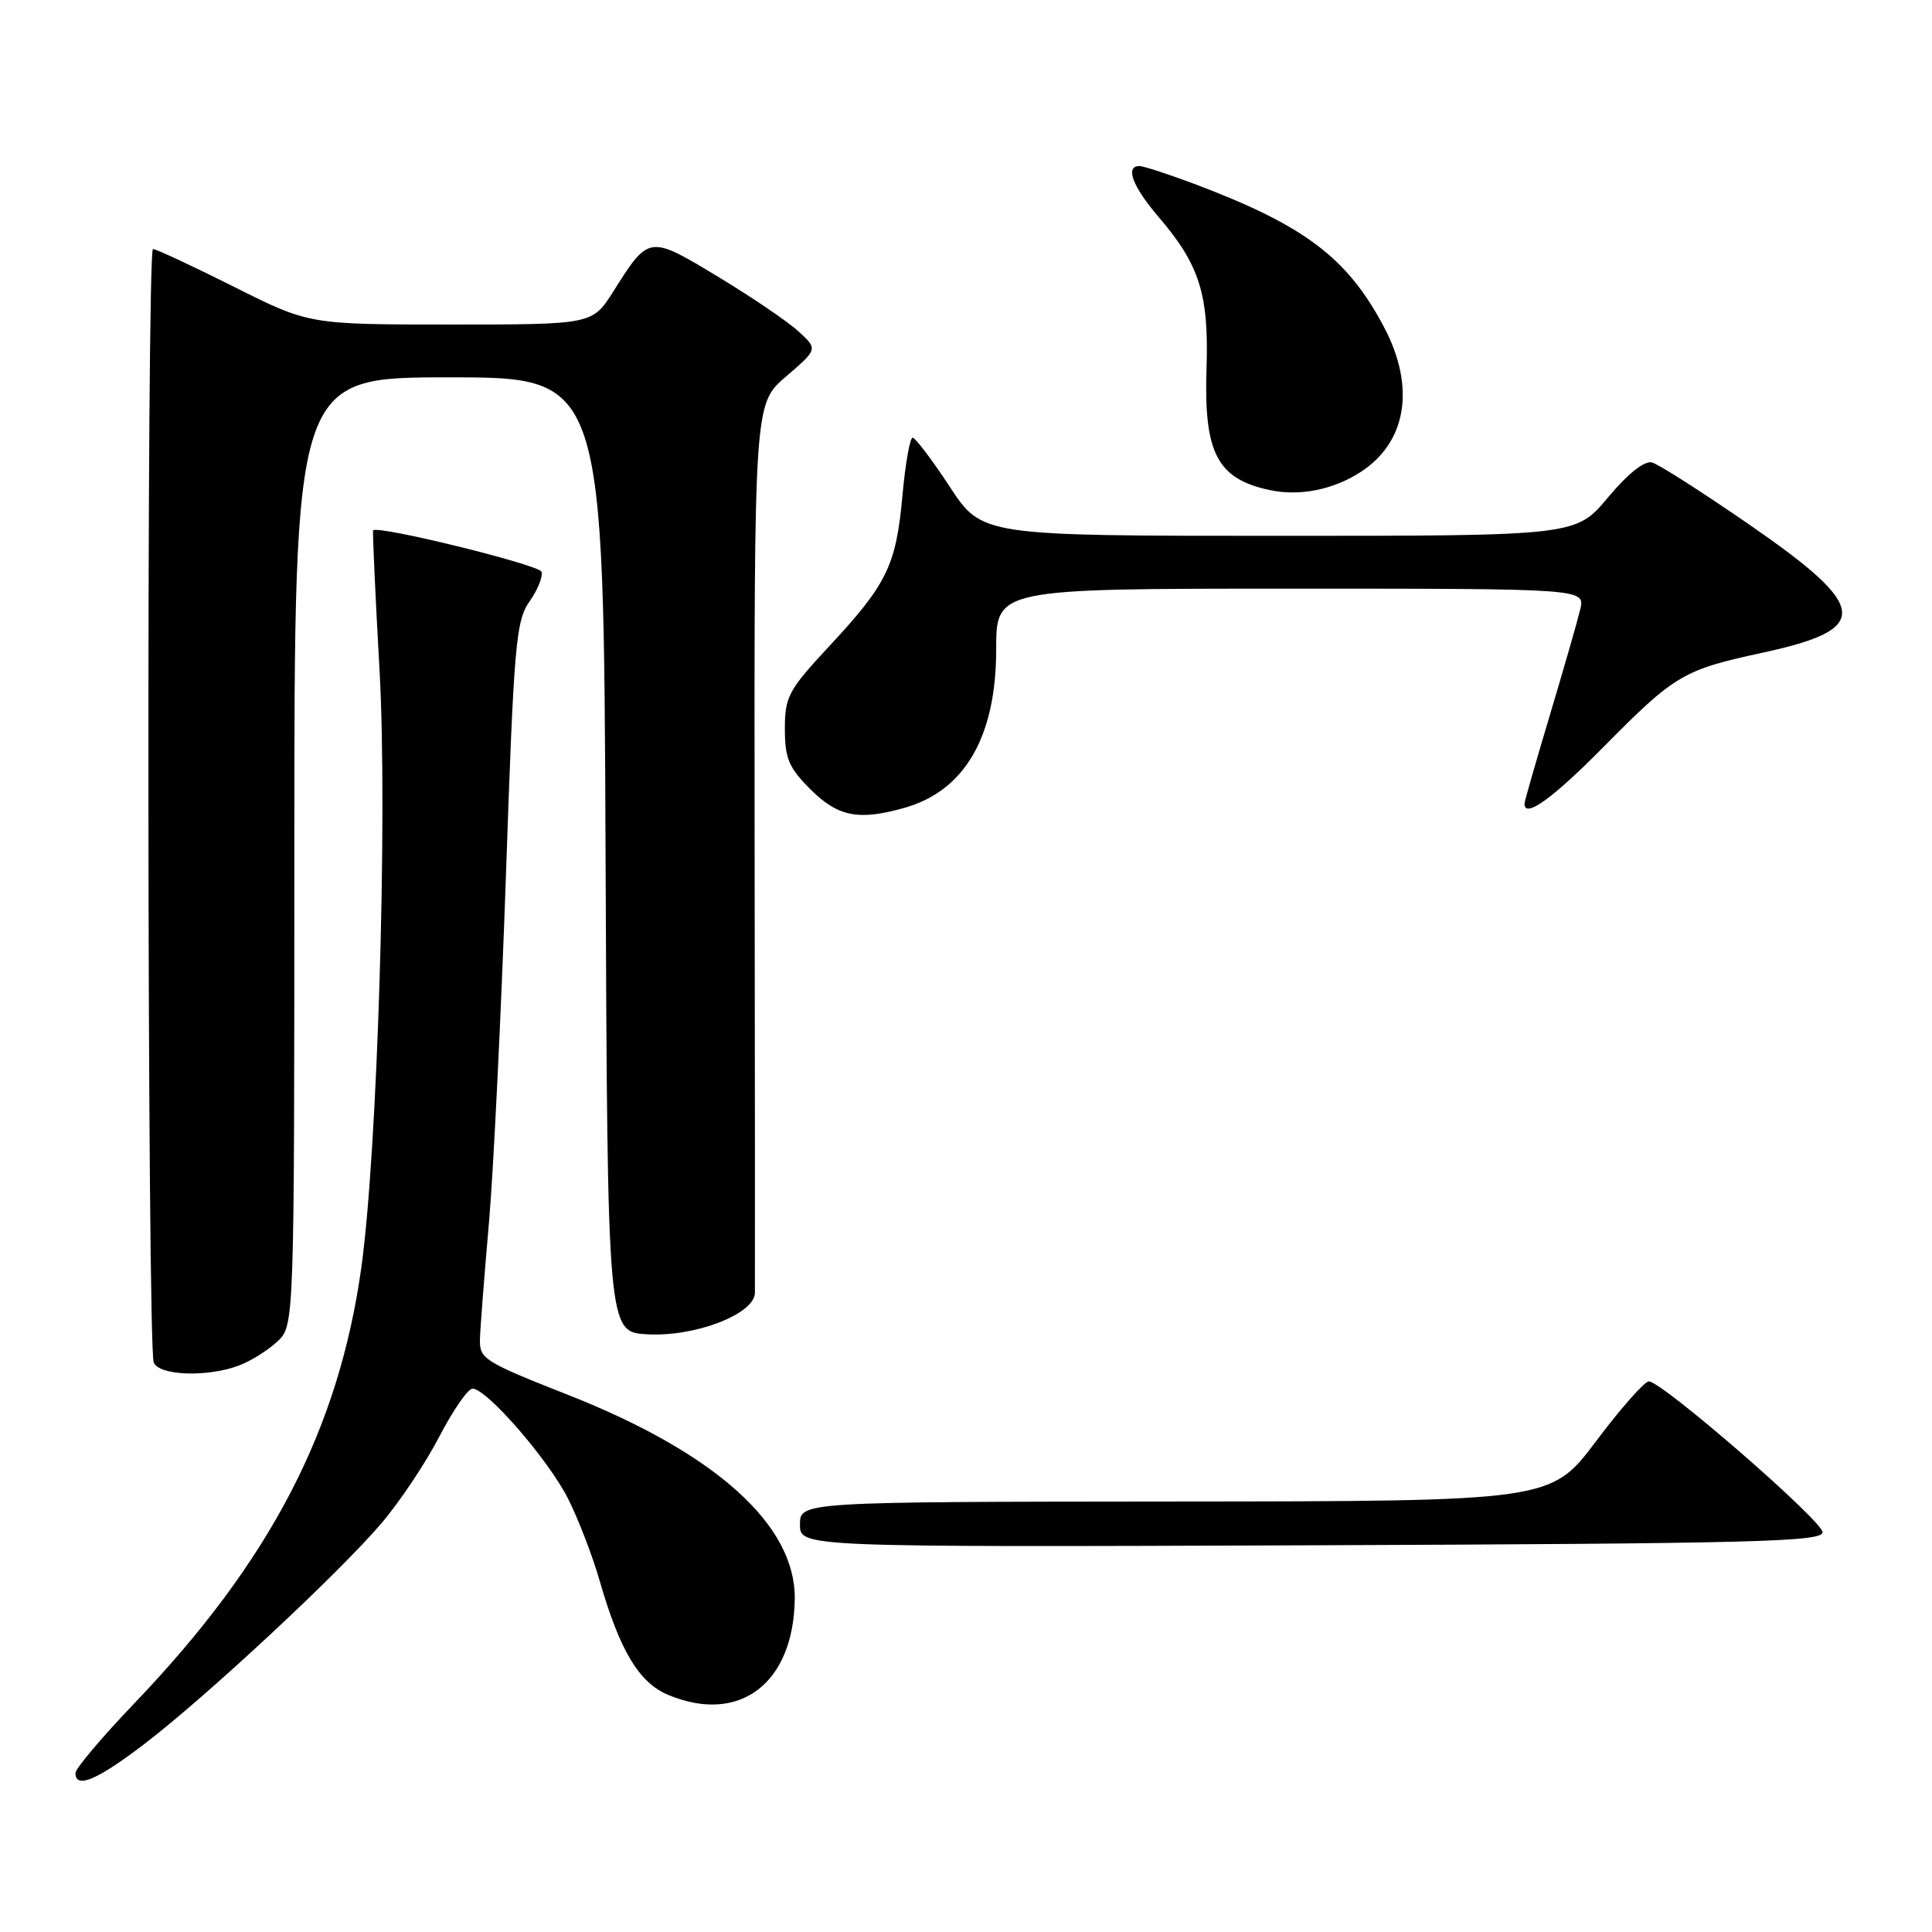 <?xml version="1.0" encoding="UTF-8" standalone="no"?>
<!DOCTYPE svg PUBLIC "-//W3C//DTD SVG 1.1//EN" "http://www.w3.org/Graphics/SVG/1.1/DTD/svg11.dtd" >
<svg xmlns="http://www.w3.org/2000/svg" xmlns:xlink="http://www.w3.org/1999/xlink" version="1.1" viewBox="0 0 256 256">
 <g >
 <path fill="currentColor"
d=" M 19.10 231.11 C 27.32 224.83 44.80 208.56 50.52 201.87 C 52.95 199.02 56.42 193.83 58.22 190.34 C 60.03 186.86 62.00 184.01 62.61 184.00 C 64.49 184.00 72.69 193.45 75.29 198.62 C 76.64 201.30 78.52 206.19 79.46 209.47 C 82.14 218.75 84.67 222.96 88.53 224.58 C 97.97 228.52 105.14 223.10 105.31 211.90 C 105.46 202.11 94.87 192.56 75.30 184.84 C 64.01 180.39 63.50 180.06 63.60 177.34 C 63.65 175.78 64.19 168.88 64.79 162.00 C 65.39 155.12 66.40 134.43 67.04 116.00 C 68.09 85.36 68.36 82.26 70.16 79.70 C 71.25 78.16 71.96 76.39 71.75 75.76 C 71.44 74.83 49.99 69.56 49.44 70.28 C 49.35 70.40 49.73 78.83 50.30 89.00 C 51.37 108.37 50.02 152.55 47.88 167.94 C 44.88 189.45 35.82 206.87 17.82 225.68 C 13.52 230.17 10.00 234.34 10.00 234.93 C 10.00 237.08 12.84 235.89 19.10 231.11 Z  M 241.50 203.03 C 241.50 201.53 220.30 183.11 218.49 183.04 C 217.93 183.02 214.78 186.58 211.49 190.96 C 205.50 198.92 205.50 198.92 155.75 198.96 C 106.00 199.00 106.00 199.00 106.00 202.01 C 106.00 205.01 106.00 205.01 173.75 204.76 C 232.47 204.53 241.50 204.30 241.50 203.03 Z  M 31.68 180.93 C 33.23 180.35 35.51 178.92 36.75 177.76 C 39.00 175.65 39.00 175.65 39.00 112.83 C 39.00 50.00 39.00 50.00 59.49 50.00 C 79.99 50.00 79.99 50.00 80.24 113.25 C 80.50 176.50 80.50 176.50 85.74 176.80 C 92.08 177.17 99.98 174.13 100.03 171.31 C 100.05 170.31 100.03 143.40 99.99 111.50 C 99.93 53.50 99.93 53.50 104.16 49.88 C 108.38 46.26 108.38 46.26 105.77 43.88 C 104.33 42.57 99.52 39.31 95.08 36.63 C 85.99 31.14 85.99 31.14 81.28 38.60 C 78.50 43.00 78.50 43.00 59.73 43.00 C 40.96 43.00 40.96 43.00 31.00 38.00 C 25.52 35.25 20.69 33.00 20.27 33.00 C 19.40 33.00 19.50 178.27 20.37 180.53 C 21.05 182.29 27.51 182.52 31.68 180.93 Z  M 119.92 107.02 C 127.87 104.74 132.00 97.57 132.00 86.04 C 132.00 78.00 132.00 78.00 171.02 78.00 C 210.04 78.00 210.04 78.00 209.39 80.75 C 209.03 82.26 207.22 88.56 205.37 94.74 C 203.52 100.92 202.00 106.21 202.00 106.49 C 202.00 108.50 205.68 105.85 212.52 98.93 C 221.92 89.42 223.02 88.76 233.50 86.50 C 248.03 83.36 247.74 80.52 231.76 69.49 C 225.57 65.22 219.78 61.52 218.91 61.28 C 217.90 61.01 215.74 62.73 213.06 65.92 C 208.81 71.00 208.81 71.00 169.47 71.00 C 130.12 71.00 130.12 71.00 125.85 64.50 C 123.50 60.92 121.28 58.00 120.93 58.00 C 120.57 58.00 119.96 61.45 119.58 65.66 C 118.74 74.92 117.54 77.39 109.91 85.59 C 104.46 91.45 104.00 92.31 104.00 96.57 C 104.00 100.50 104.51 101.71 107.40 104.60 C 111.04 108.24 113.81 108.77 119.92 107.02 Z  M 180.36 62.50 C 186.40 58.54 187.56 51.27 183.42 43.40 C 178.55 34.15 172.90 29.89 158.26 24.37 C 154.79 23.07 151.51 22.00 150.98 22.00 C 149.04 22.00 150.07 24.72 153.53 28.76 C 158.97 35.12 160.19 39.00 159.87 48.89 C 159.50 60.03 161.30 63.47 168.26 64.94 C 172.24 65.79 176.73 64.88 180.36 62.50 Z "/>
</g>
</svg>